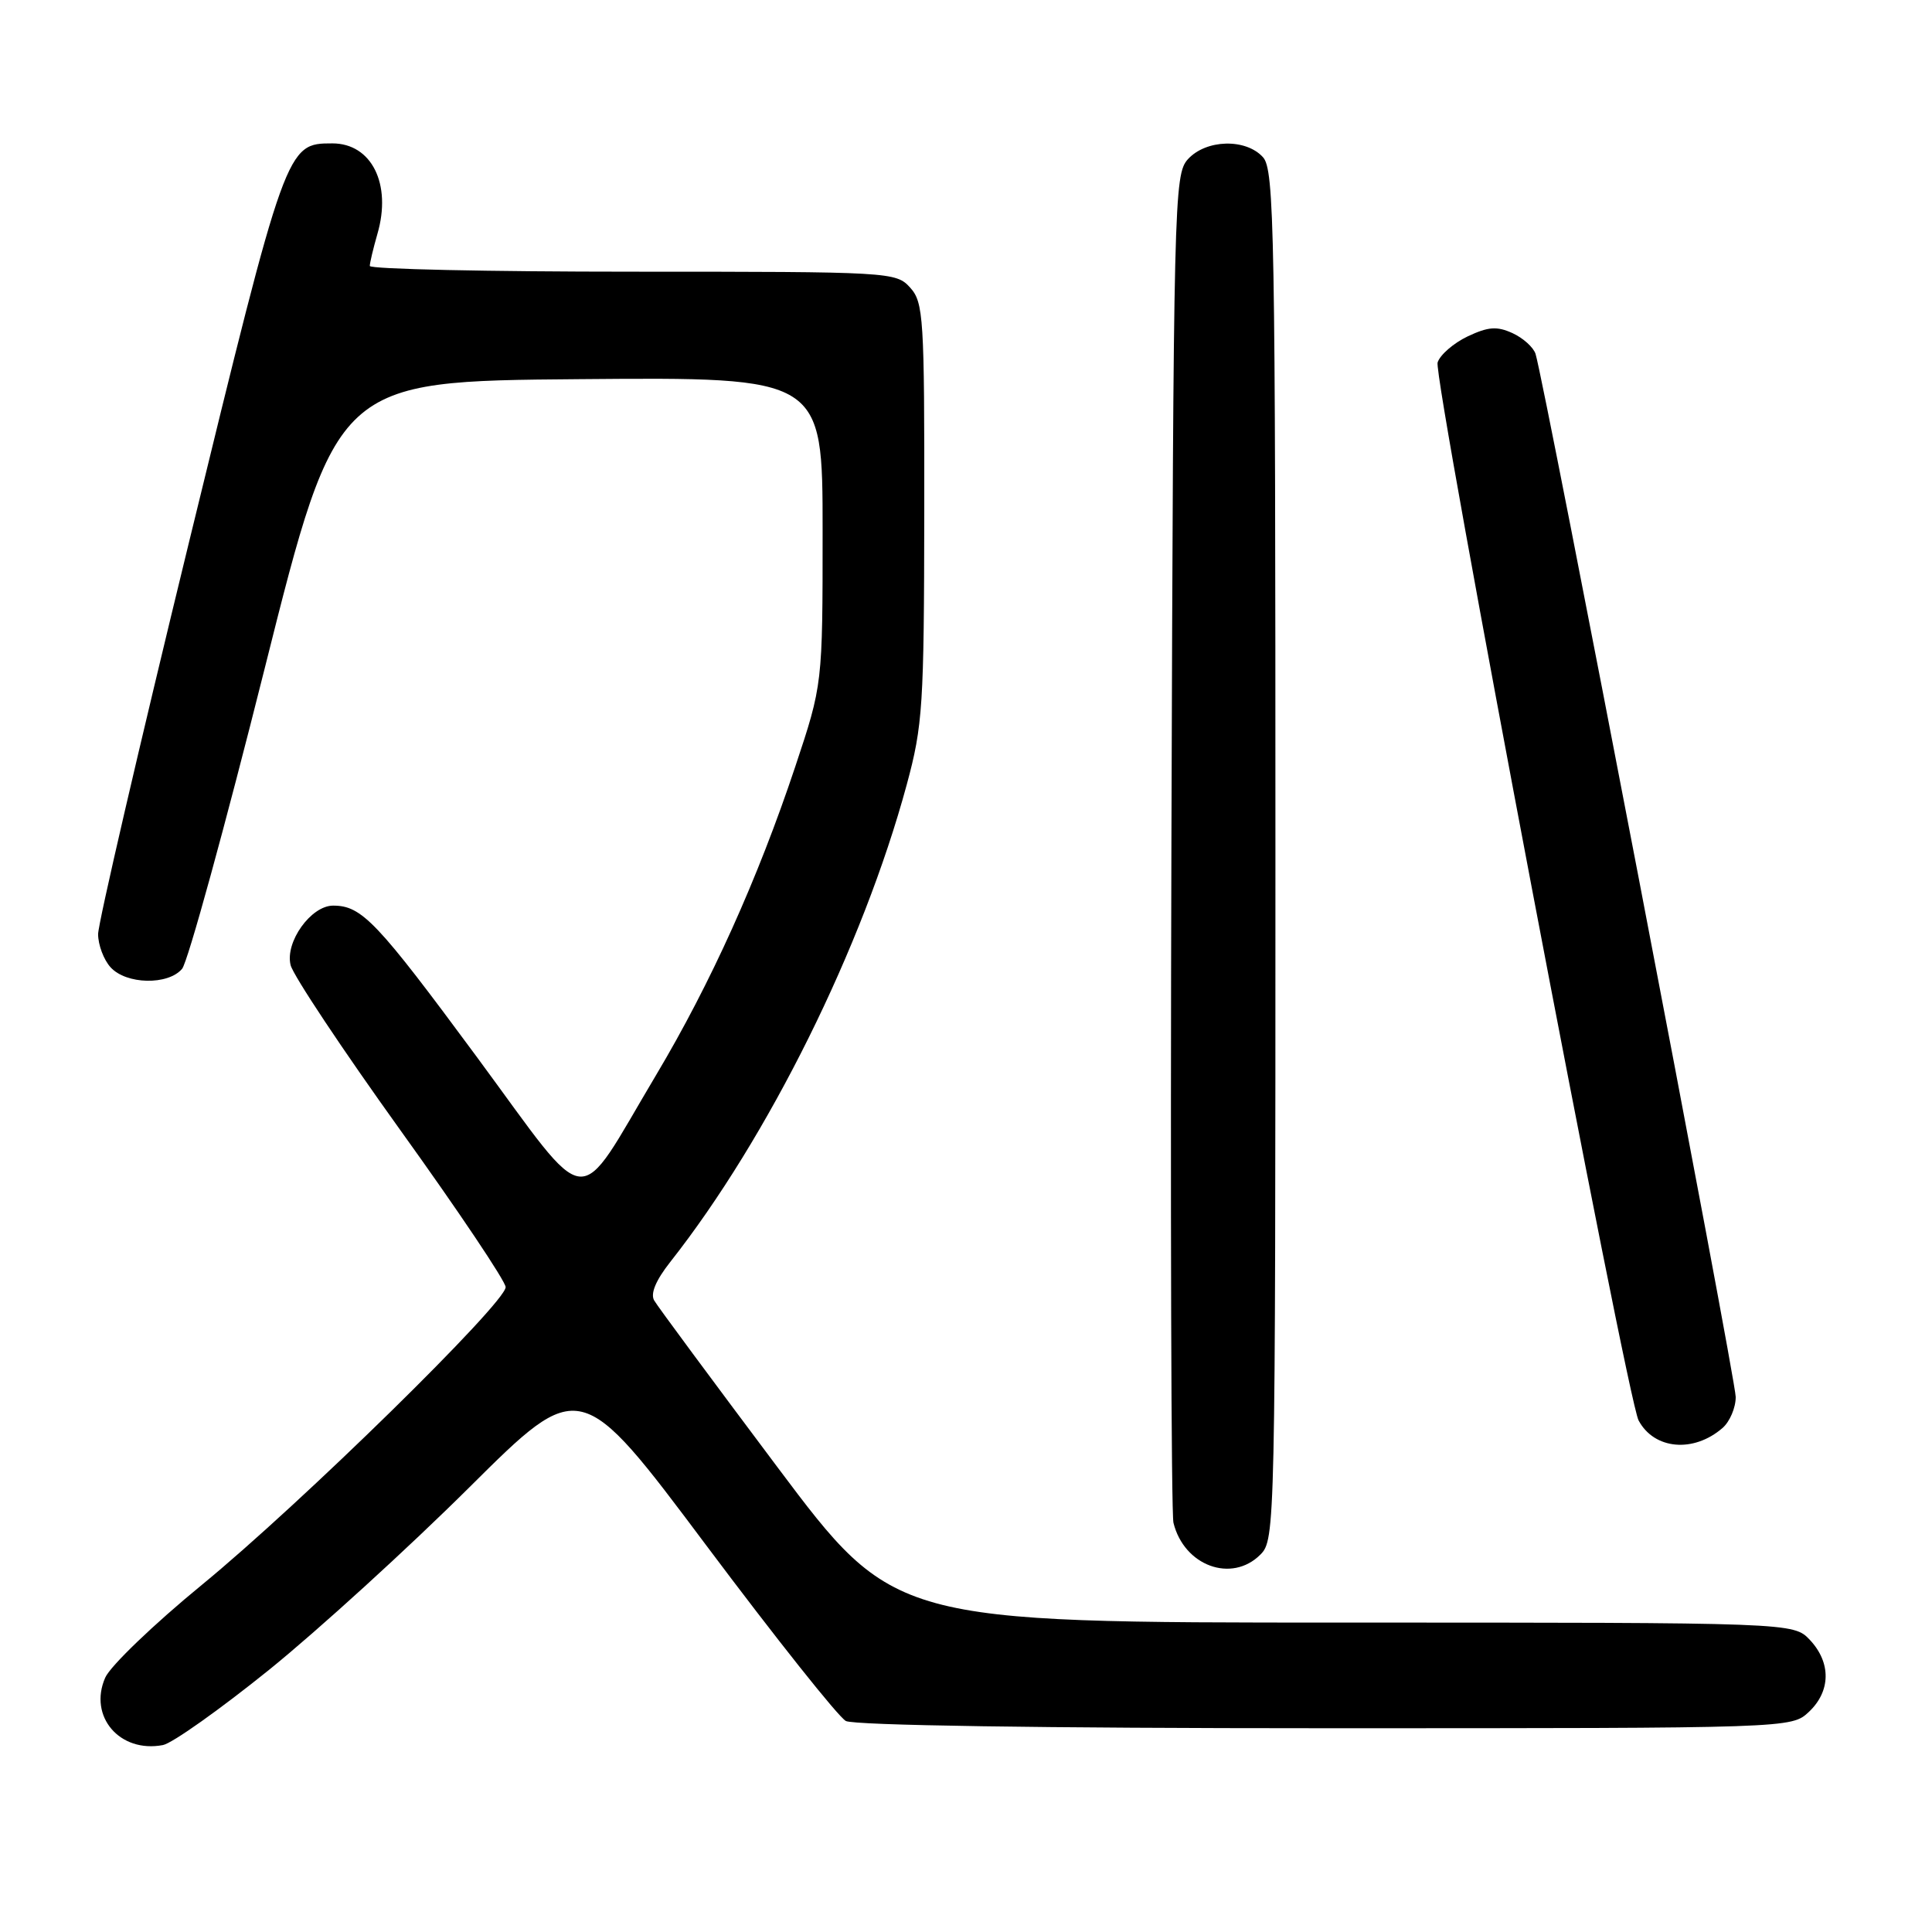 <?xml version="1.0" encoding="UTF-8" standalone="no"?>
<!DOCTYPE svg PUBLIC "-//W3C//DTD SVG 1.1//EN" "http://www.w3.org/Graphics/SVG/1.1/DTD/svg11.dtd" >
<svg xmlns="http://www.w3.org/2000/svg" xmlns:xlink="http://www.w3.org/1999/xlink" version="1.1" viewBox="0 0 256 256">
 <g >
 <path fill="currentColor"
d=" M 35.68 221.24 C 42.18 215.98 54.11 205.11 62.19 197.08 C 76.89 182.47 76.89 182.47 93.59 204.78 C 102.77 217.04 111.09 227.51 112.08 228.04 C 113.16 228.62 138.10 229.00 175.62 229.00 C 237.37 229.00 237.37 229.00 239.69 226.83 C 242.59 224.10 242.65 220.32 239.83 217.31 C 237.65 215.00 237.65 215.00 178.06 215.00 C 118.46 215.00 118.46 215.00 102.98 194.36 C 94.47 183.01 87.13 173.10 86.69 172.33 C 86.15 171.43 86.89 169.66 88.81 167.22 C 101.80 150.74 114.31 125.50 120.14 104.00 C 122.28 96.10 122.44 93.54 122.47 67.86 C 122.50 42.05 122.37 40.07 120.60 38.11 C 118.73 36.04 118.01 36.00 83.85 36.00 C 64.68 36.00 49.00 35.66 49.00 35.24 C 49.00 34.83 49.46 32.91 50.01 30.99 C 51.93 24.39 49.24 19.00 44.04 19.00 C 37.94 19.00 37.91 19.08 25.04 71.86 C 18.42 99.01 13.00 122.37 13.00 123.78 C 13.00 125.19 13.74 127.17 14.65 128.17 C 16.72 130.46 22.28 130.57 24.13 128.37 C 24.88 127.47 29.80 109.58 35.06 88.62 C 44.62 50.50 44.62 50.50 76.81 50.24 C 109.00 49.97 109.00 49.97 109.00 70.34 C 109.00 90.70 109.00 90.70 105.37 101.60 C 100.41 116.47 94.15 130.35 86.93 142.46 C 76.09 160.65 78.56 160.90 63.18 140.05 C 49.92 122.09 47.94 120.00 44.14 120.00 C 41.20 120.00 37.74 124.84 38.51 127.89 C 38.85 129.25 45.40 139.10 53.06 149.77 C 60.73 160.44 67.00 169.79 67.00 170.55 C 67.00 172.65 39.86 199.25 26.75 210.00 C 20.38 215.22 14.61 220.76 13.94 222.30 C 11.69 227.44 15.87 232.32 21.59 231.23 C 22.83 230.99 29.17 226.49 35.68 221.24 Z  M 167.00 206.00 C 168.97 204.03 169.00 202.67 169.00 113.33 C 169.00 30.36 168.86 22.50 167.35 20.83 C 165.07 18.31 159.80 18.46 157.40 21.10 C 155.57 23.14 155.49 26.29 155.22 111.35 C 155.07 159.83 155.19 200.52 155.49 201.78 C 156.89 207.48 163.20 209.80 167.00 206.00 Z  M 228.25 189.21 C 229.21 188.37 230.00 186.52 229.99 185.10 C 229.99 182.71 204.62 50.55 203.47 46.90 C 203.19 46.02 201.81 44.78 200.41 44.14 C 198.35 43.20 197.19 43.29 194.46 44.58 C 192.60 45.47 190.81 47.02 190.49 48.03 C 189.87 49.98 215.58 185.31 217.12 188.21 C 219.18 192.08 224.41 192.55 228.25 189.21 Z "/>
</g>
</svg>